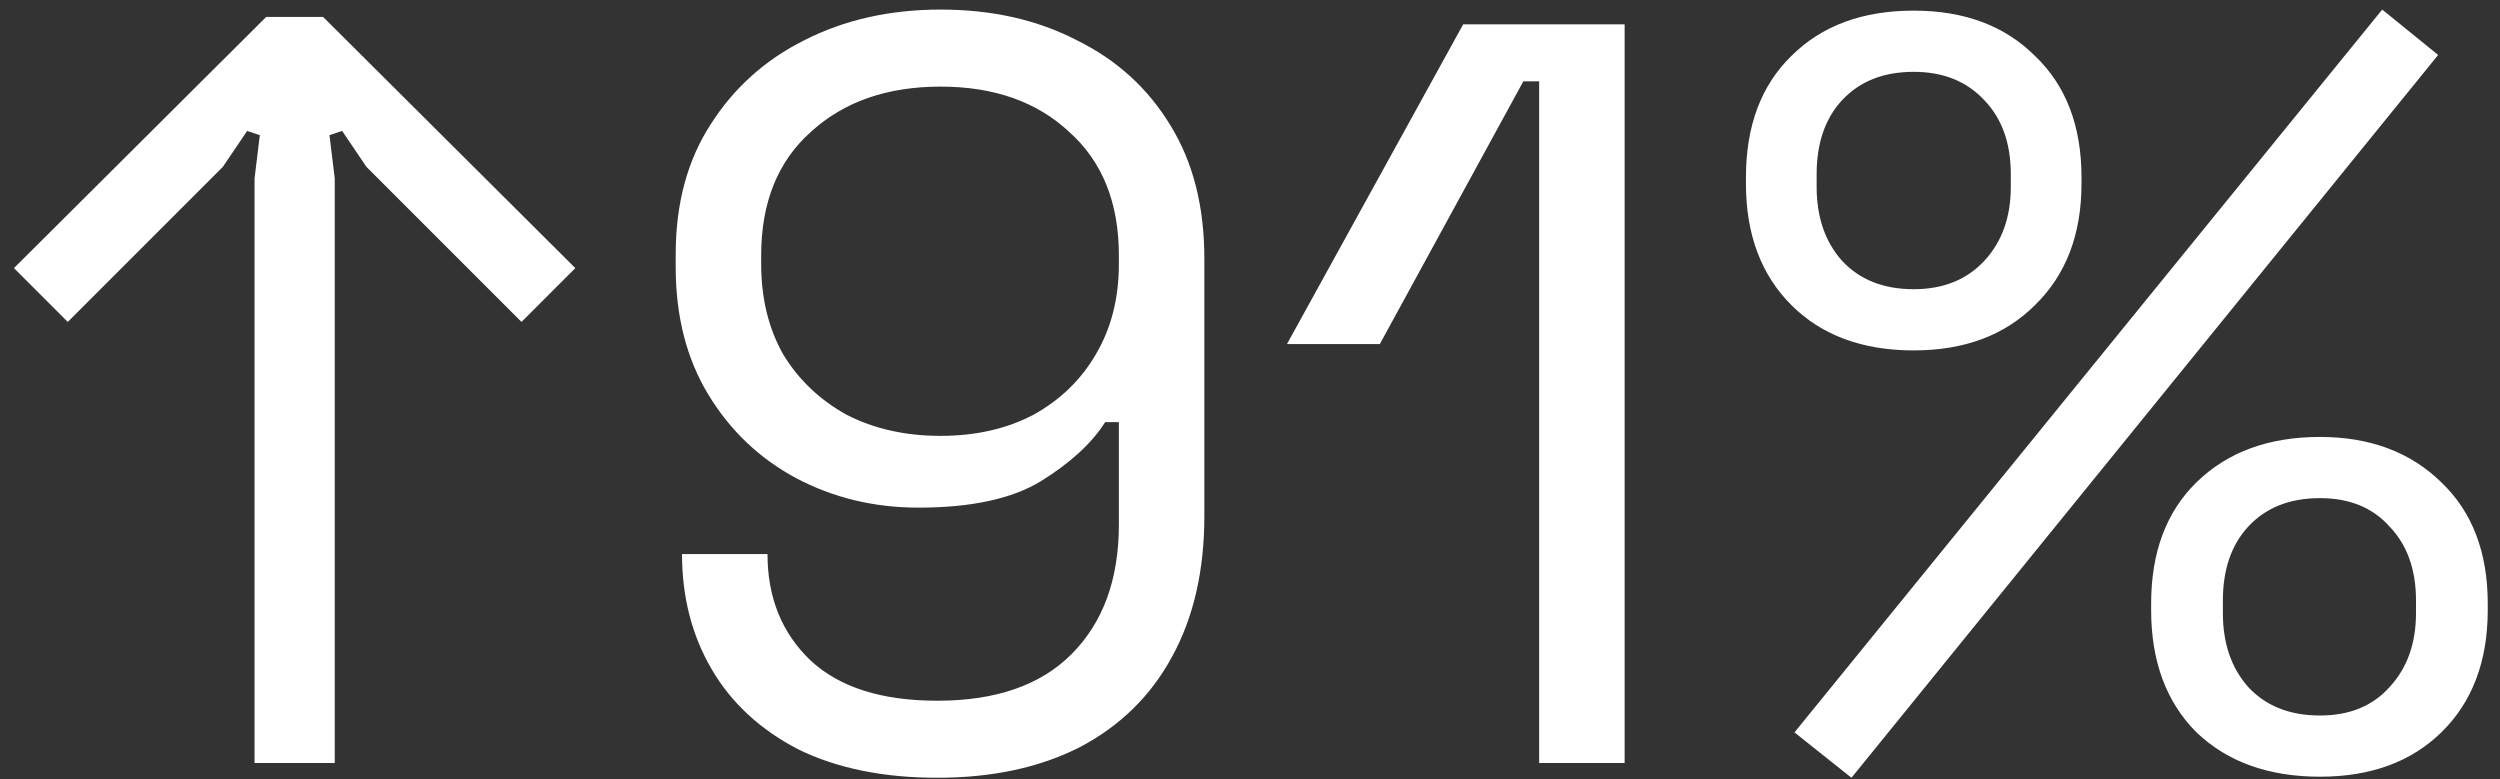 <svg width="154" height="48" viewBox="0 0 154 48" fill="none" xmlns="http://www.w3.org/2000/svg">
<rect x="0" y="0" width="154" height="48" fill="#333333" stroke="none"/>
<path d="M15.68 47V10.99L16.005 8.325L15.225 8.065L13.73 10.275L4.175 19.83L0.86 16.515L16.395 1.045H19.905L35.44 16.515L32.125 19.83L22.57 10.275L21.075 8.065L20.295 8.325L20.62 10.99V47H15.68ZM57.743 47.91C54.406 47.91 51.546 47.325 49.163 46.155C46.823 44.942 45.046 43.295 43.833 41.215C42.619 39.135 42.013 36.773 42.013 34.13H47.278C47.278 36.817 48.166 39.005 49.943 40.695C51.719 42.342 54.319 43.165 57.743 43.165C61.339 43.165 64.091 42.212 65.998 40.305C67.948 38.355 68.923 35.69 68.923 32.31V26.005H68.078C67.254 27.305 65.933 28.518 64.113 29.645C62.336 30.728 59.823 31.27 56.573 31.27C53.843 31.27 51.329 30.663 49.033 29.45C46.779 28.237 44.981 26.525 43.638 24.315C42.294 22.105 41.623 19.483 41.623 16.45V15.67C41.623 12.55 42.338 9.885 43.768 7.675C45.198 5.422 47.126 3.688 49.553 2.475C52.023 1.218 54.818 0.59 57.938 0.59C61.101 0.59 63.896 1.218 66.323 2.475C68.793 3.688 70.721 5.443 72.108 7.74C73.494 9.993 74.188 12.723 74.188 15.93V31.79C74.188 35.17 73.516 38.073 72.173 40.5C70.873 42.883 68.988 44.725 66.518 46.025C64.048 47.282 61.123 47.91 57.743 47.91ZM57.938 26.85C60.104 26.85 62.011 26.417 63.658 25.55C65.304 24.64 66.583 23.405 67.493 21.845C68.446 20.242 68.923 18.378 68.923 16.255V15.735C68.923 12.485 67.904 9.95 65.868 8.13C63.874 6.267 61.231 5.335 57.938 5.335C54.644 5.335 51.979 6.267 49.943 8.13C47.906 9.95 46.888 12.485 46.888 15.735V16.255C46.888 18.378 47.343 20.242 48.253 21.845C49.206 23.405 50.506 24.64 52.153 25.55C53.843 26.417 55.771 26.85 57.938 26.85ZM94.812 47V5.01H93.837L84.997 21.195H79.277L90.132 1.5H100.077V47H94.812ZM114.05 47.91L110.54 45.115L146.745 0.59L150.19 3.385L114.05 47.91ZM142.91 47.845C139.747 47.845 137.212 46.935 135.305 45.115C133.442 43.252 132.51 40.738 132.51 37.575V37.185C132.51 34.022 133.442 31.53 135.305 29.71C137.212 27.847 139.747 26.915 142.91 26.915C145.987 26.915 148.479 27.847 150.385 29.71C152.292 31.53 153.245 34.022 153.245 37.185V37.575C153.245 40.738 152.292 43.252 150.385 45.115C148.522 46.935 146.03 47.845 142.91 47.845ZM142.91 44.075C144.73 44.075 146.16 43.49 147.2 42.32C148.284 41.15 148.825 39.633 148.825 37.77V36.99C148.825 35.083 148.284 33.567 147.2 32.44C146.16 31.27 144.73 30.685 142.91 30.685C141.047 30.685 139.574 31.27 138.49 32.44C137.45 33.567 136.93 35.083 136.93 36.99V37.77C136.93 39.633 137.45 41.15 138.49 42.32C139.574 43.49 141.047 44.075 142.91 44.075ZM117.885 21.585C114.722 21.585 112.209 20.653 110.345 18.79C108.482 16.927 107.55 14.435 107.55 11.315V10.925C107.55 7.762 108.482 5.27 110.345 3.45C112.209 1.587 114.722 0.655 117.885 0.655C121.005 0.655 123.497 1.587 125.36 3.45C127.267 5.27 128.22 7.762 128.22 10.925V11.315C128.22 14.435 127.267 16.927 125.36 18.79C123.497 20.653 121.005 21.585 117.885 21.585ZM117.885 17.815C119.705 17.815 121.157 17.23 122.24 16.06C123.324 14.89 123.865 13.373 123.865 11.51V10.73C123.865 8.823 123.324 7.307 122.24 6.18C121.157 5.01 119.705 4.425 117.885 4.425C116.022 4.425 114.549 5.01 113.465 6.18C112.425 7.307 111.905 8.823 111.905 10.73V11.51C111.905 13.373 112.425 14.89 113.465 16.06C114.549 17.23 116.022 17.815 117.885 17.815Z" fill="white"/>
</svg>
